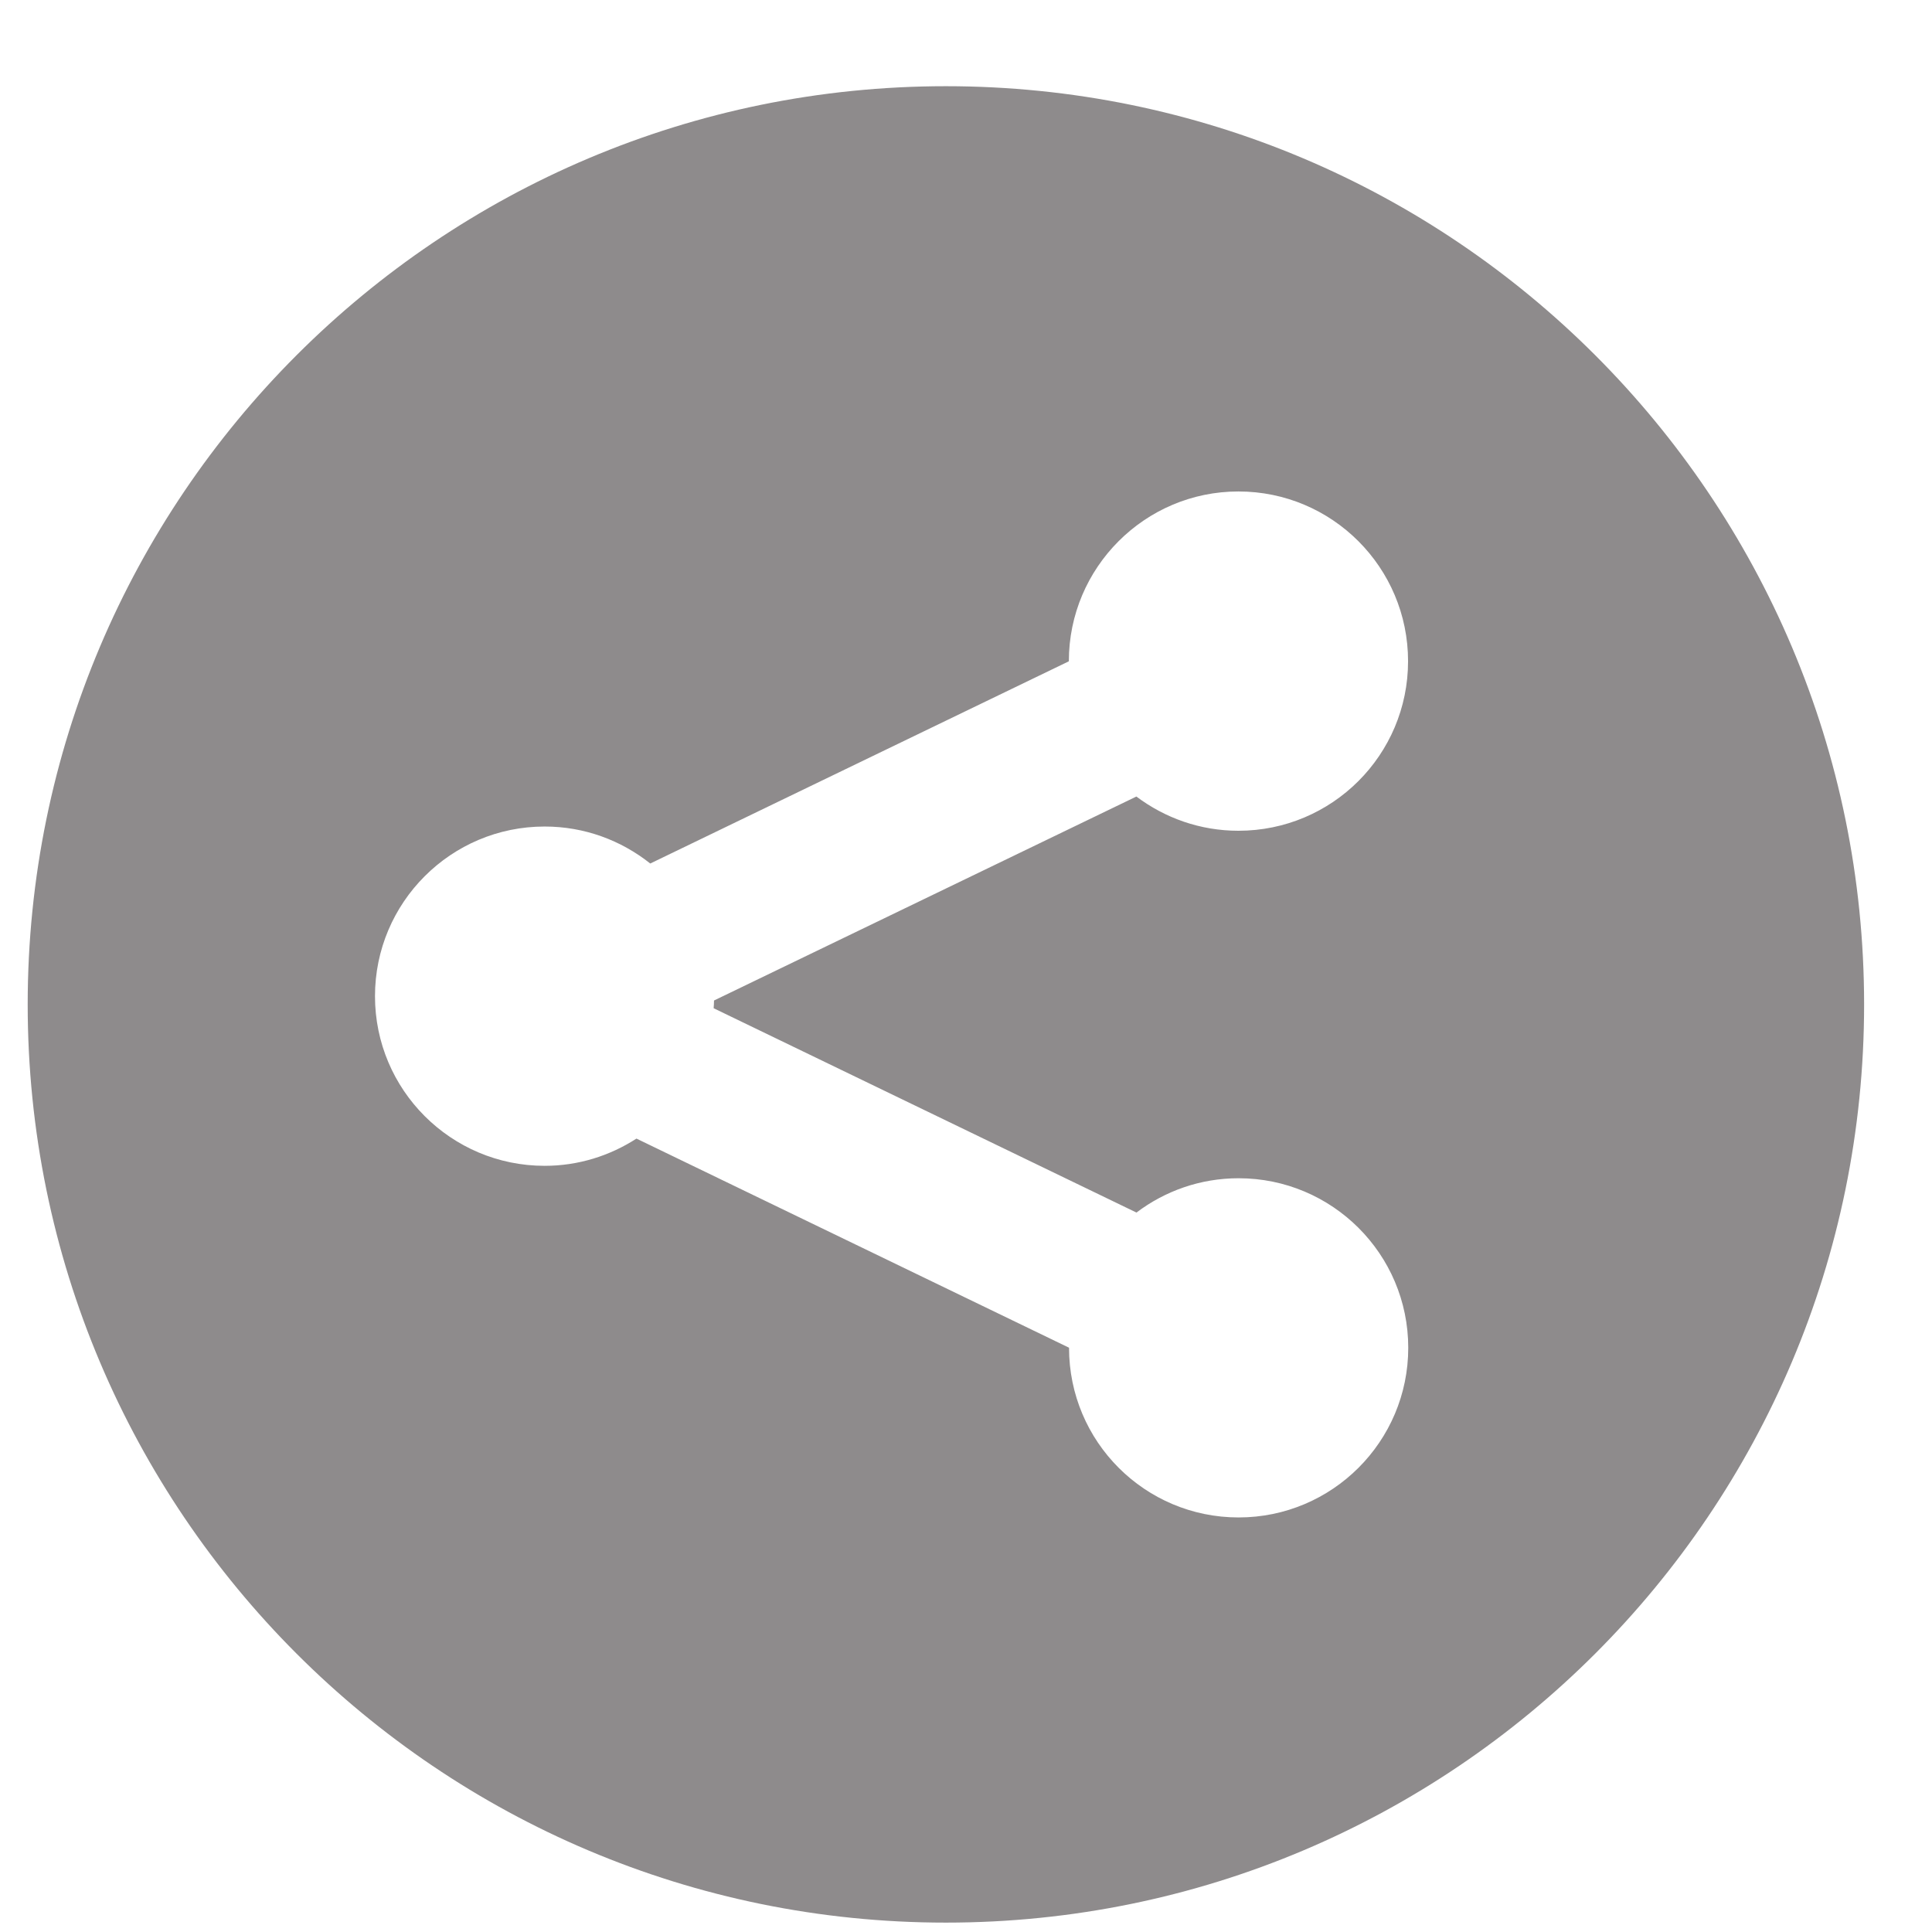 <svg width="21" height="21" viewBox="0 0 21 21" fill="none" xmlns="http://www.w3.org/2000/svg">
<g id="Frame" clip-path="url(#clip0_1_125)">
<g id="Group">
<path id="Vector" d="M10.281 0.937C15.793 0.937 20.262 5.405 20.262 10.918C20.262 16.43 15.793 20.898 10.281 20.898C4.769 20.898 0.301 16.43 0.301 10.918C0.301 5.406 4.769 0.937 10.281 0.937ZM12.353 13.18L7.757 10.959C7.759 10.932 7.761 10.903 7.761 10.875L12.352 8.658C12.662 8.891 13.045 9.03 13.461 9.03C14.479 9.03 15.305 8.206 15.305 7.187C15.305 6.167 14.479 5.342 13.461 5.342C12.445 5.342 11.618 6.169 11.618 7.187V7.188L7.068 9.386C6.752 9.135 6.354 8.984 5.92 8.984C4.902 8.984 4.076 9.81 4.076 10.828C4.076 11.846 4.902 12.672 5.92 12.672C6.288 12.672 6.63 12.562 6.918 12.376L11.62 14.649V14.65C11.62 15.67 12.445 16.494 13.463 16.494C14.48 16.494 15.307 15.669 15.307 14.65C15.307 13.631 14.48 12.807 13.463 12.807C13.046 12.807 12.662 12.946 12.353 13.18Z" fill="#8E8B8C"/>
</g>
</g>
<defs>
<clipPath id="clip0_1_125">
<rect width="20" height="20" fill="white" transform="matrix(1 0 0 -1 0.281 20.938)"/>
</clipPath>
</defs>
</svg>
